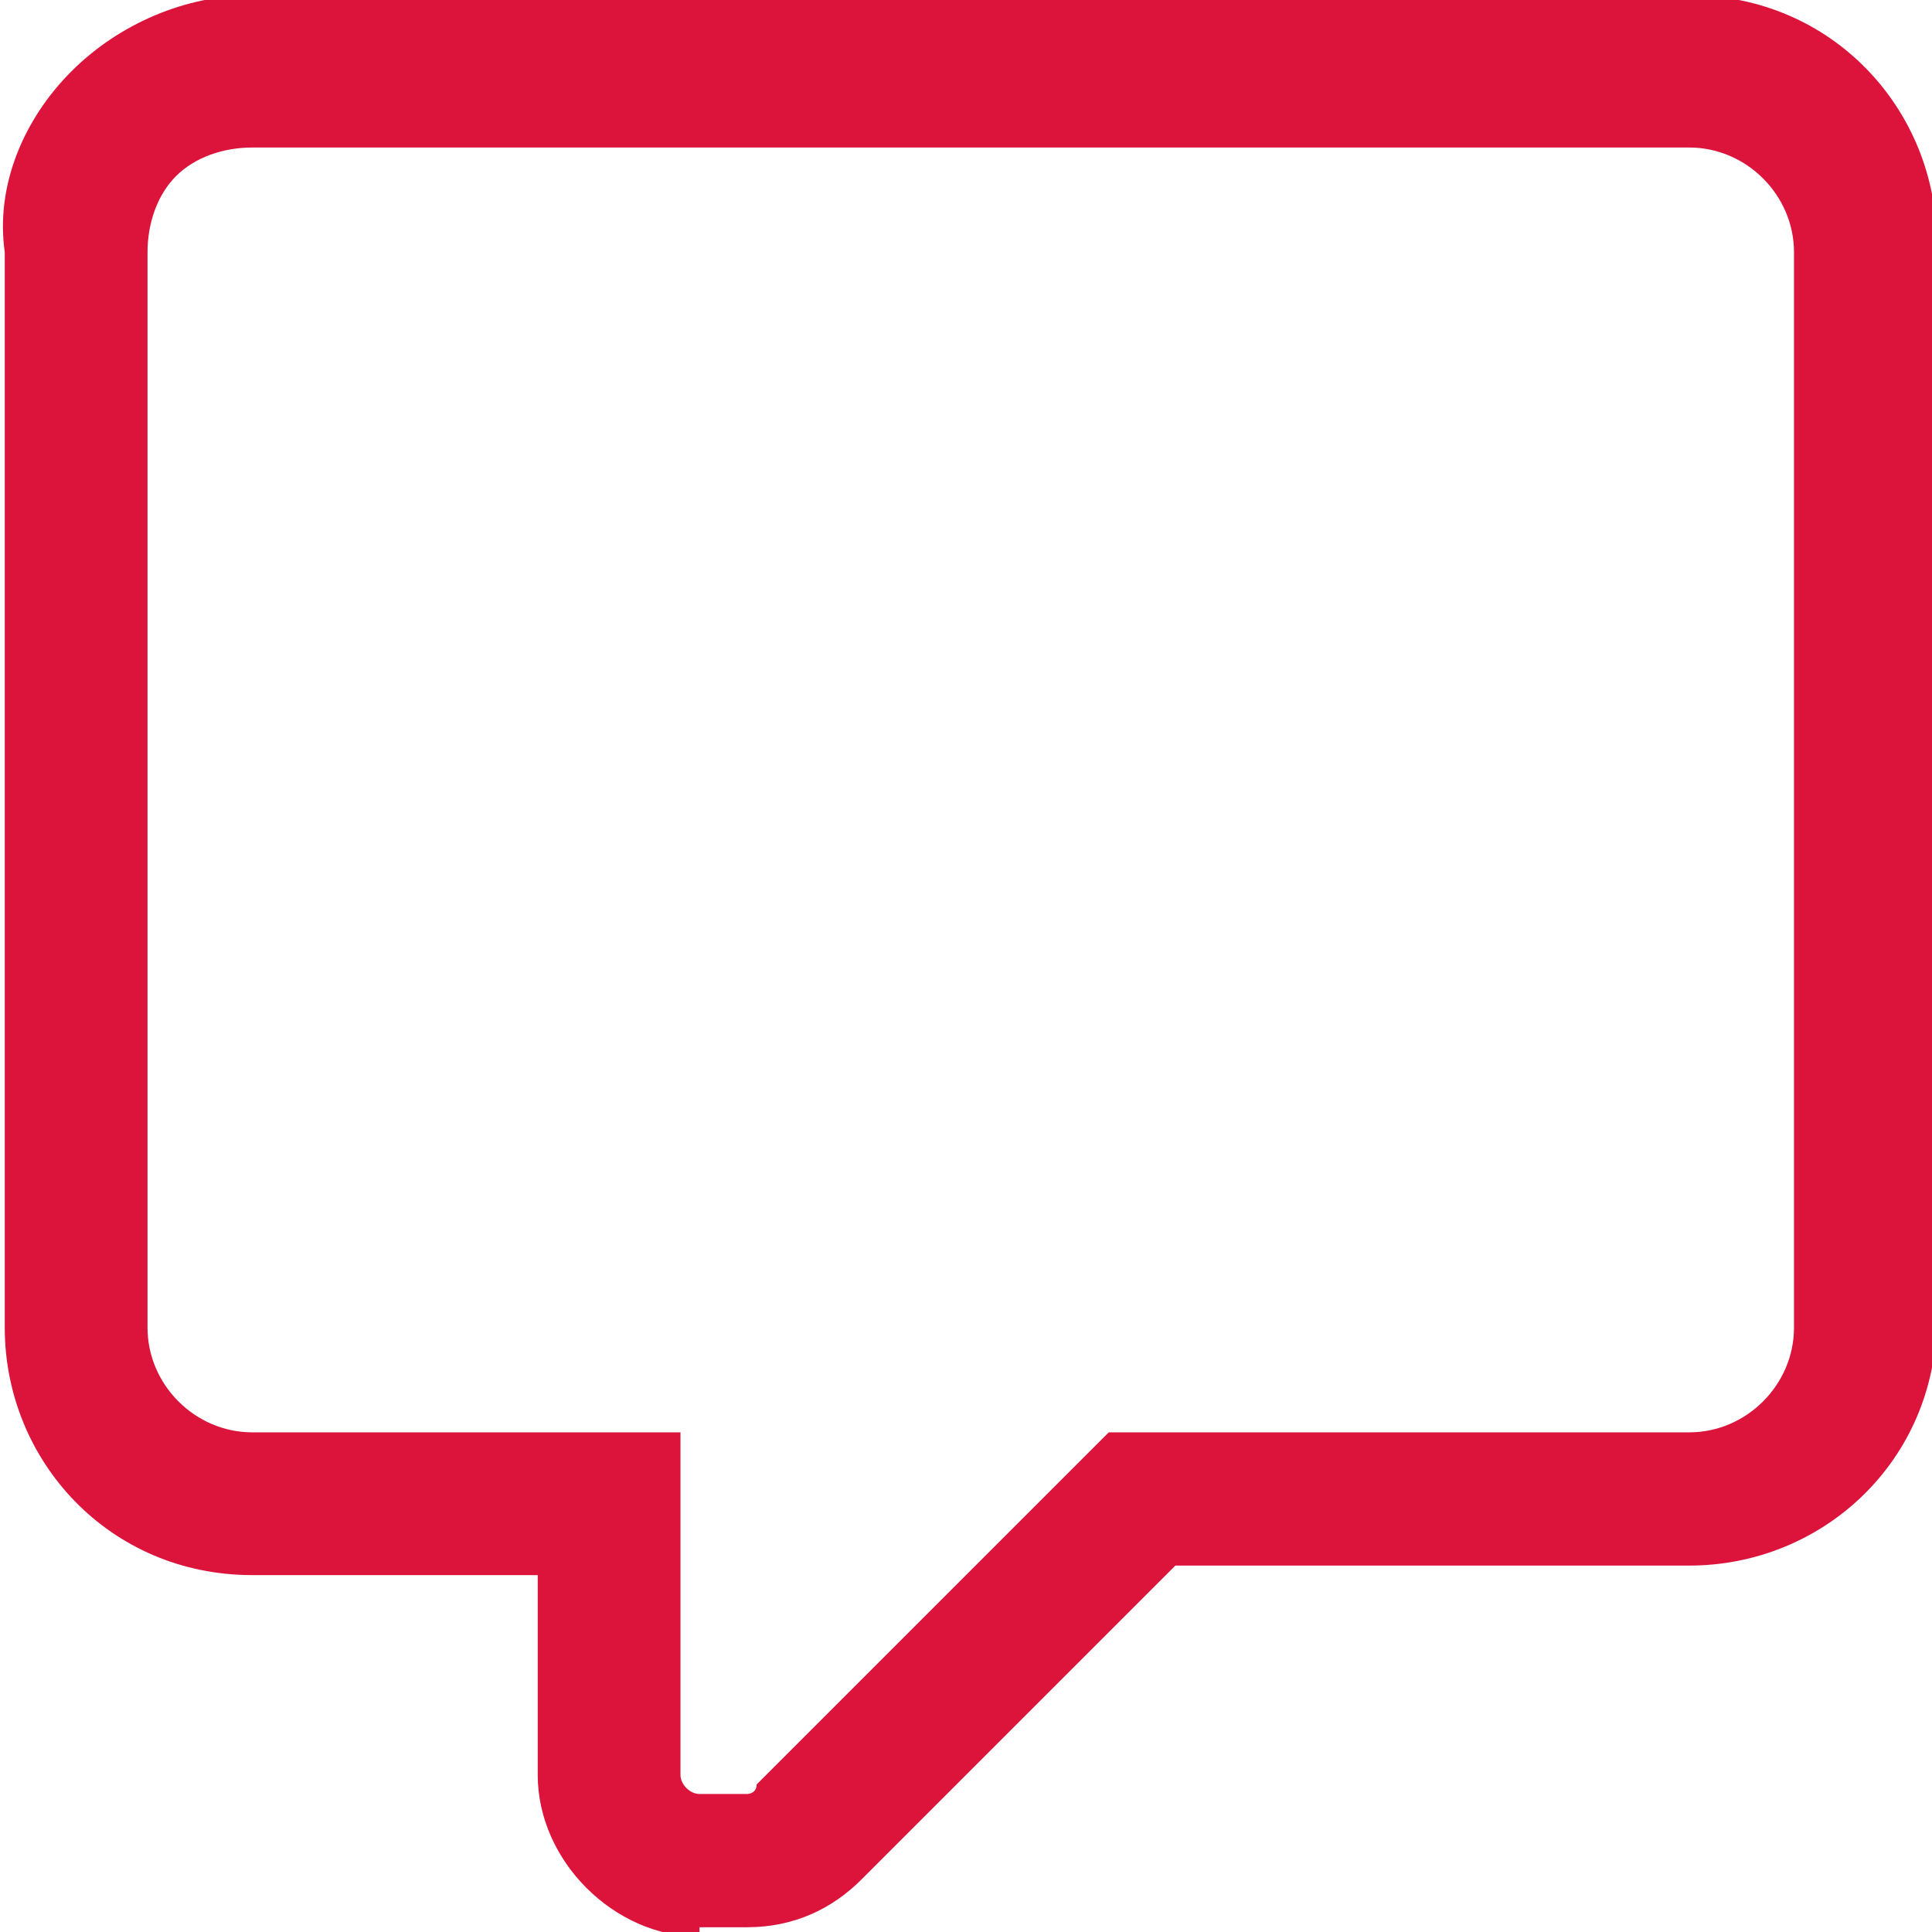 <?xml version="1.0" encoding="utf-8"?>
<!-- Generator: Adobe Illustrator 23.1.1, SVG Export Plug-In . SVG Version: 6.00 Build 0)  -->
<svg version="1.1" id="Calque_1" xmlns="http://www.w3.org/2000/svg" xmlns:xlink="http://www.w3.org/1999/xlink" x="0px" y="0px"
	 viewBox="0 0 20.3 20.3" style="enable-background:new 0 0 20.3 20.3;" xml:space="preserve">
<style type="text/css">
	.st0{fill:#DC143C;}
</style>
<g id="Groupe_2959" transform="translate(0.75 0.75)">
	<g id="comment-text">
		<path class="st0" d="M6.6,19.6c-0.9,0-1.7-0.8-1.7-1.7v-2.1h-3c-1.5,0-2.6-1.2-2.6-2.6V1.9C-0.8,1.2-0.5,0.5,0,0s1.2-0.8,1.9-0.8
			h15.1c1.5,0,2.6,1.2,2.6,2.6v11.3c0,1.5-1.2,2.6-2.6,2.6h-5.4l-3.3,3.3c-0.3,0.3-0.7,0.5-1.2,0.5H6.6z M1.9,0.8
			c-0.3,0-0.6,0.1-0.8,0.3C0.9,1.3,0.8,1.6,0.8,1.9v11.3c0,0.6,0.5,1.1,1.1,1.1h4.5v3.6c0,0.1,0.1,0.2,0.2,0.2h0.5
			c0,0,0.1,0,0.1-0.1l3.7-3.7h6.1c0.6,0,1.1-0.5,1.1-1.1V1.9c0-0.6-0.5-1.1-1.1-1.1H1.9z"/>
	</g>
</g>
</svg>
